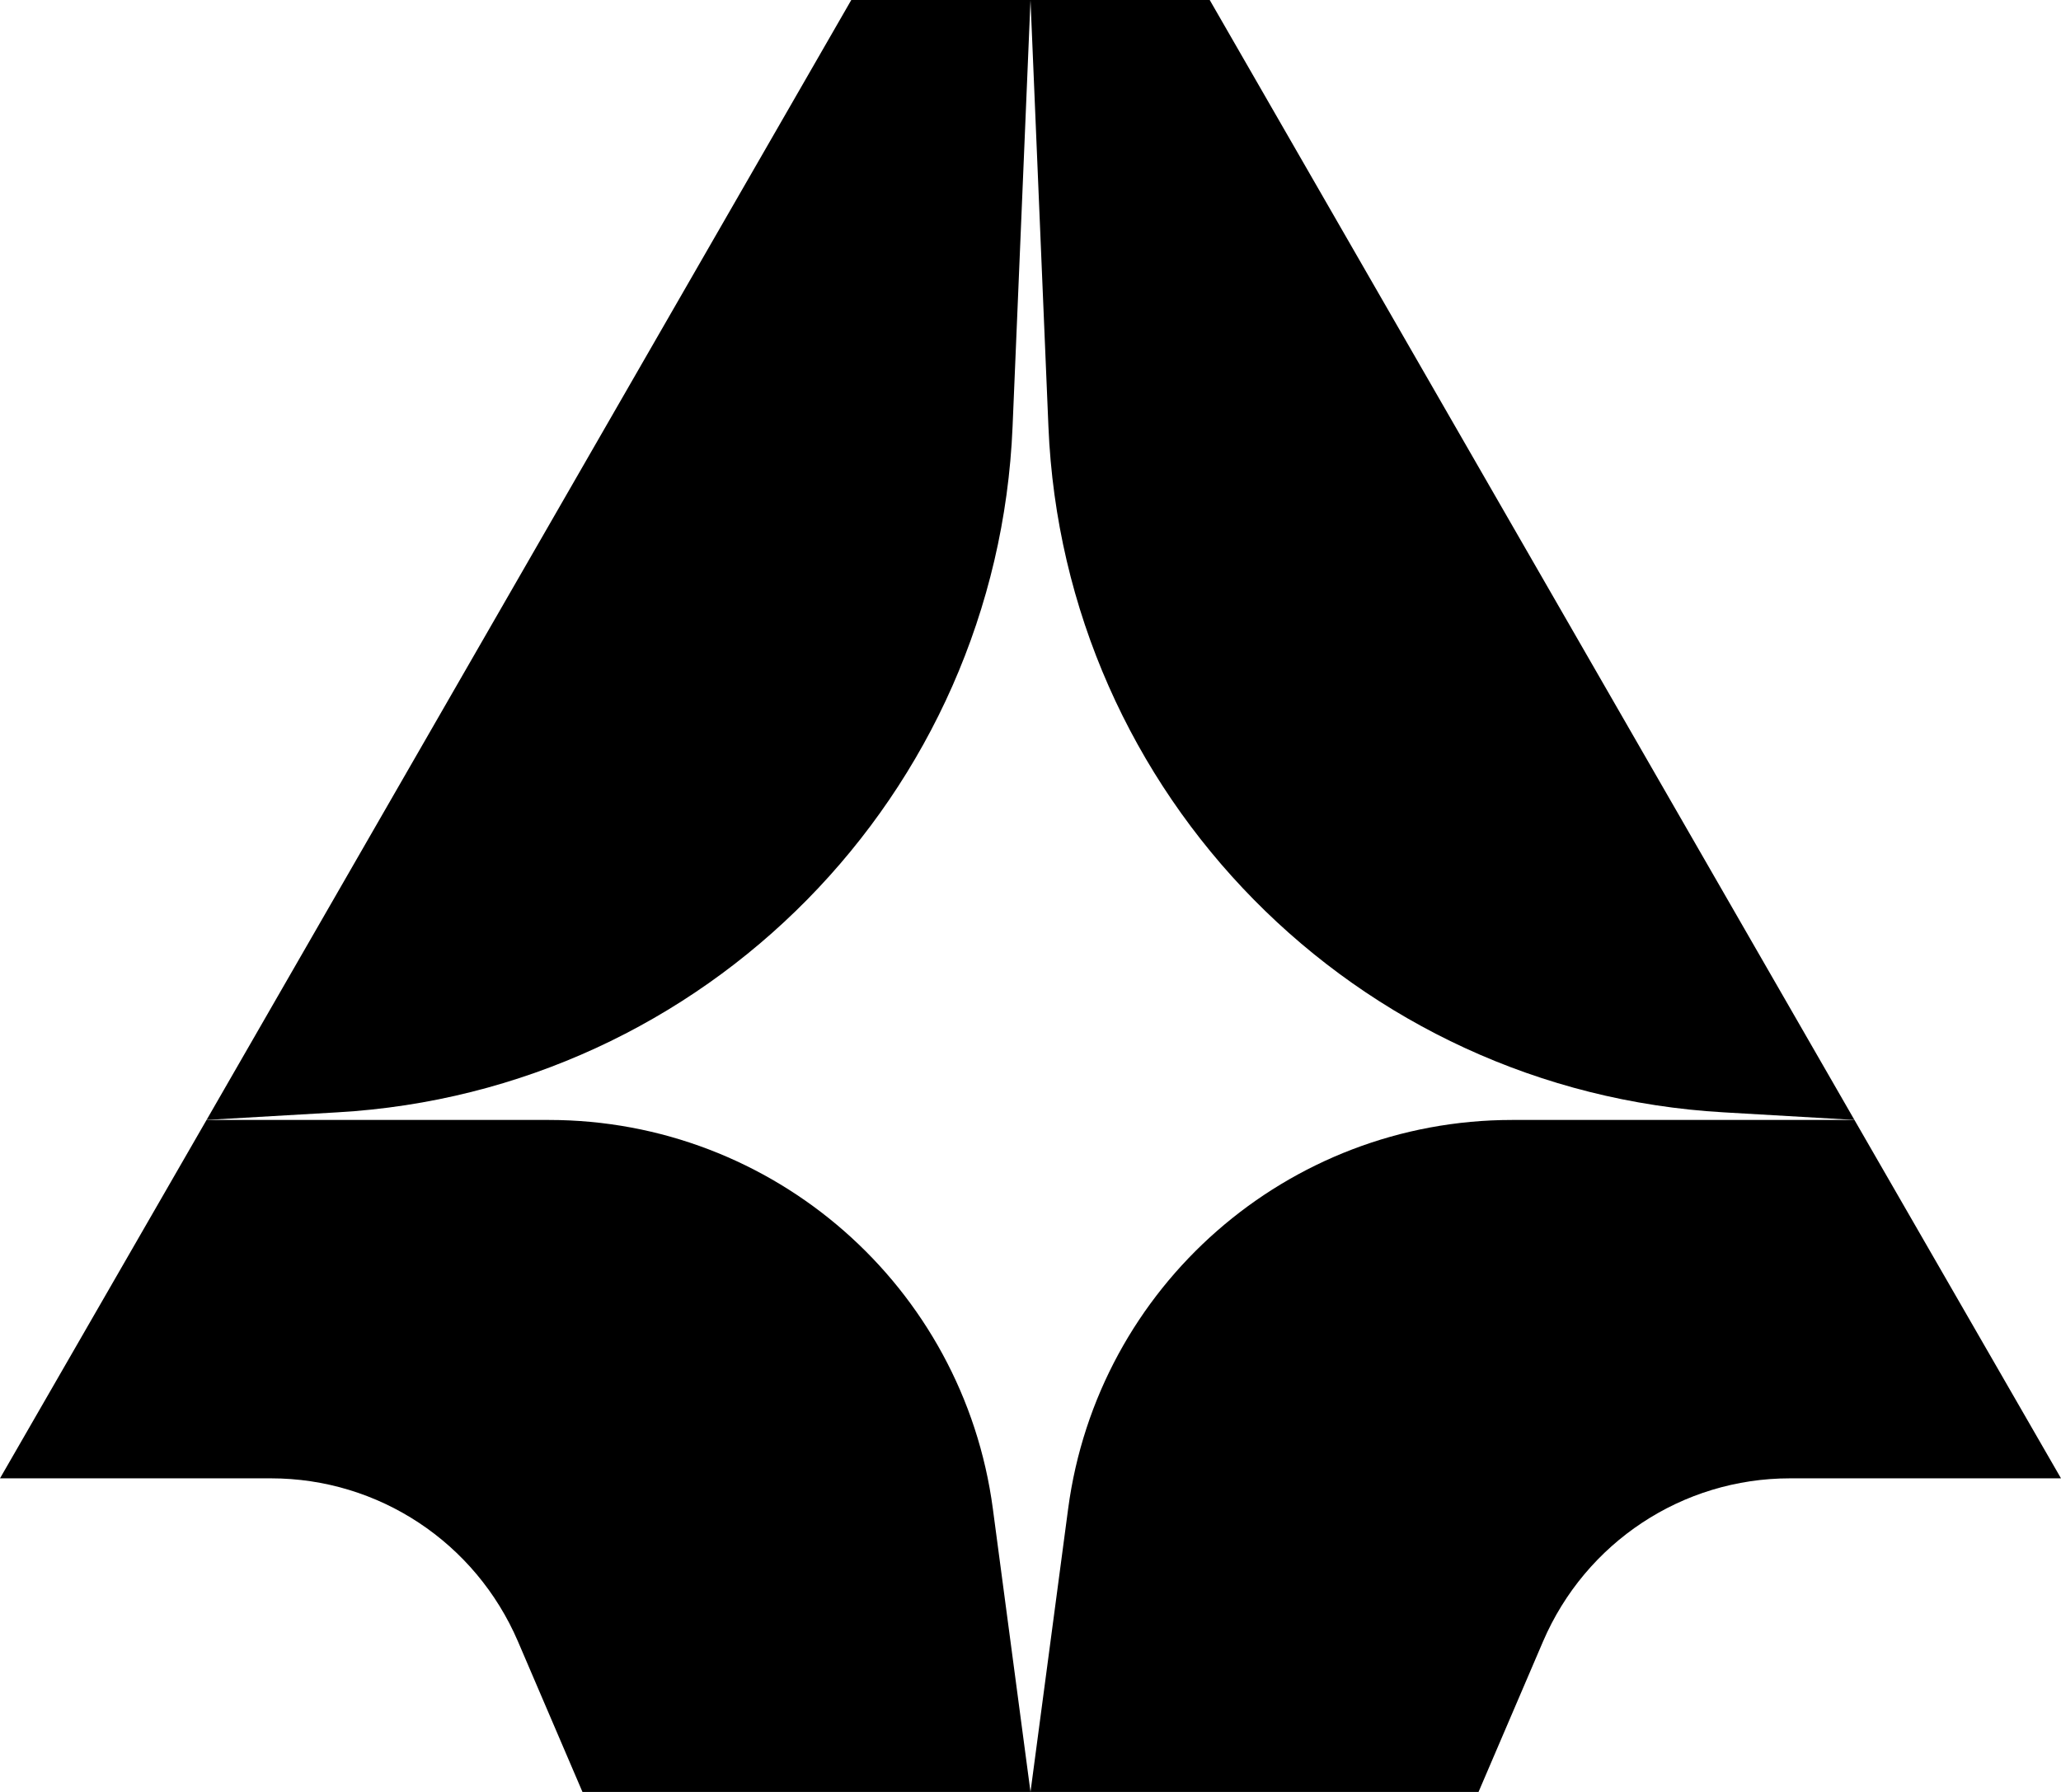 <?xml version="1.0" encoding="UTF-8"?>
<svg id="Camada_2" xmlns="http://www.w3.org/2000/svg" viewBox="0 0 46 40">
  <g id="Camada_2-2" data-name="Camada_2">
    <g>
      <path d="M0,33l4.61-8h7.64c5.01,0,9.25,3.71,9.91,8.68l.84,6.32h-10l-1.44-3.36c-.95-2.21-3.11-3.64-5.51-3.64H0Z"/>
      <path d="M46,33l-4.61-8h-7.64c-5.01,0-9.25,3.71-9.91,8.68l-.84,6.32h10l1.44-3.36c.95-2.21,3.11-3.64,5.51-3.64h6.04Z"/>
      <path d="M4.61,25L19,0h4l-.4,9.52c-.34,8.22-6.86,14.84-15.07,15.31l-2.93.17Z"/>
      <path d="M41.39,25L27,0h-4l.4,9.52c.34,8.22,6.86,14.84,15.07,15.31l2.93.17Z"/>
    </g>
  </g>
</svg>